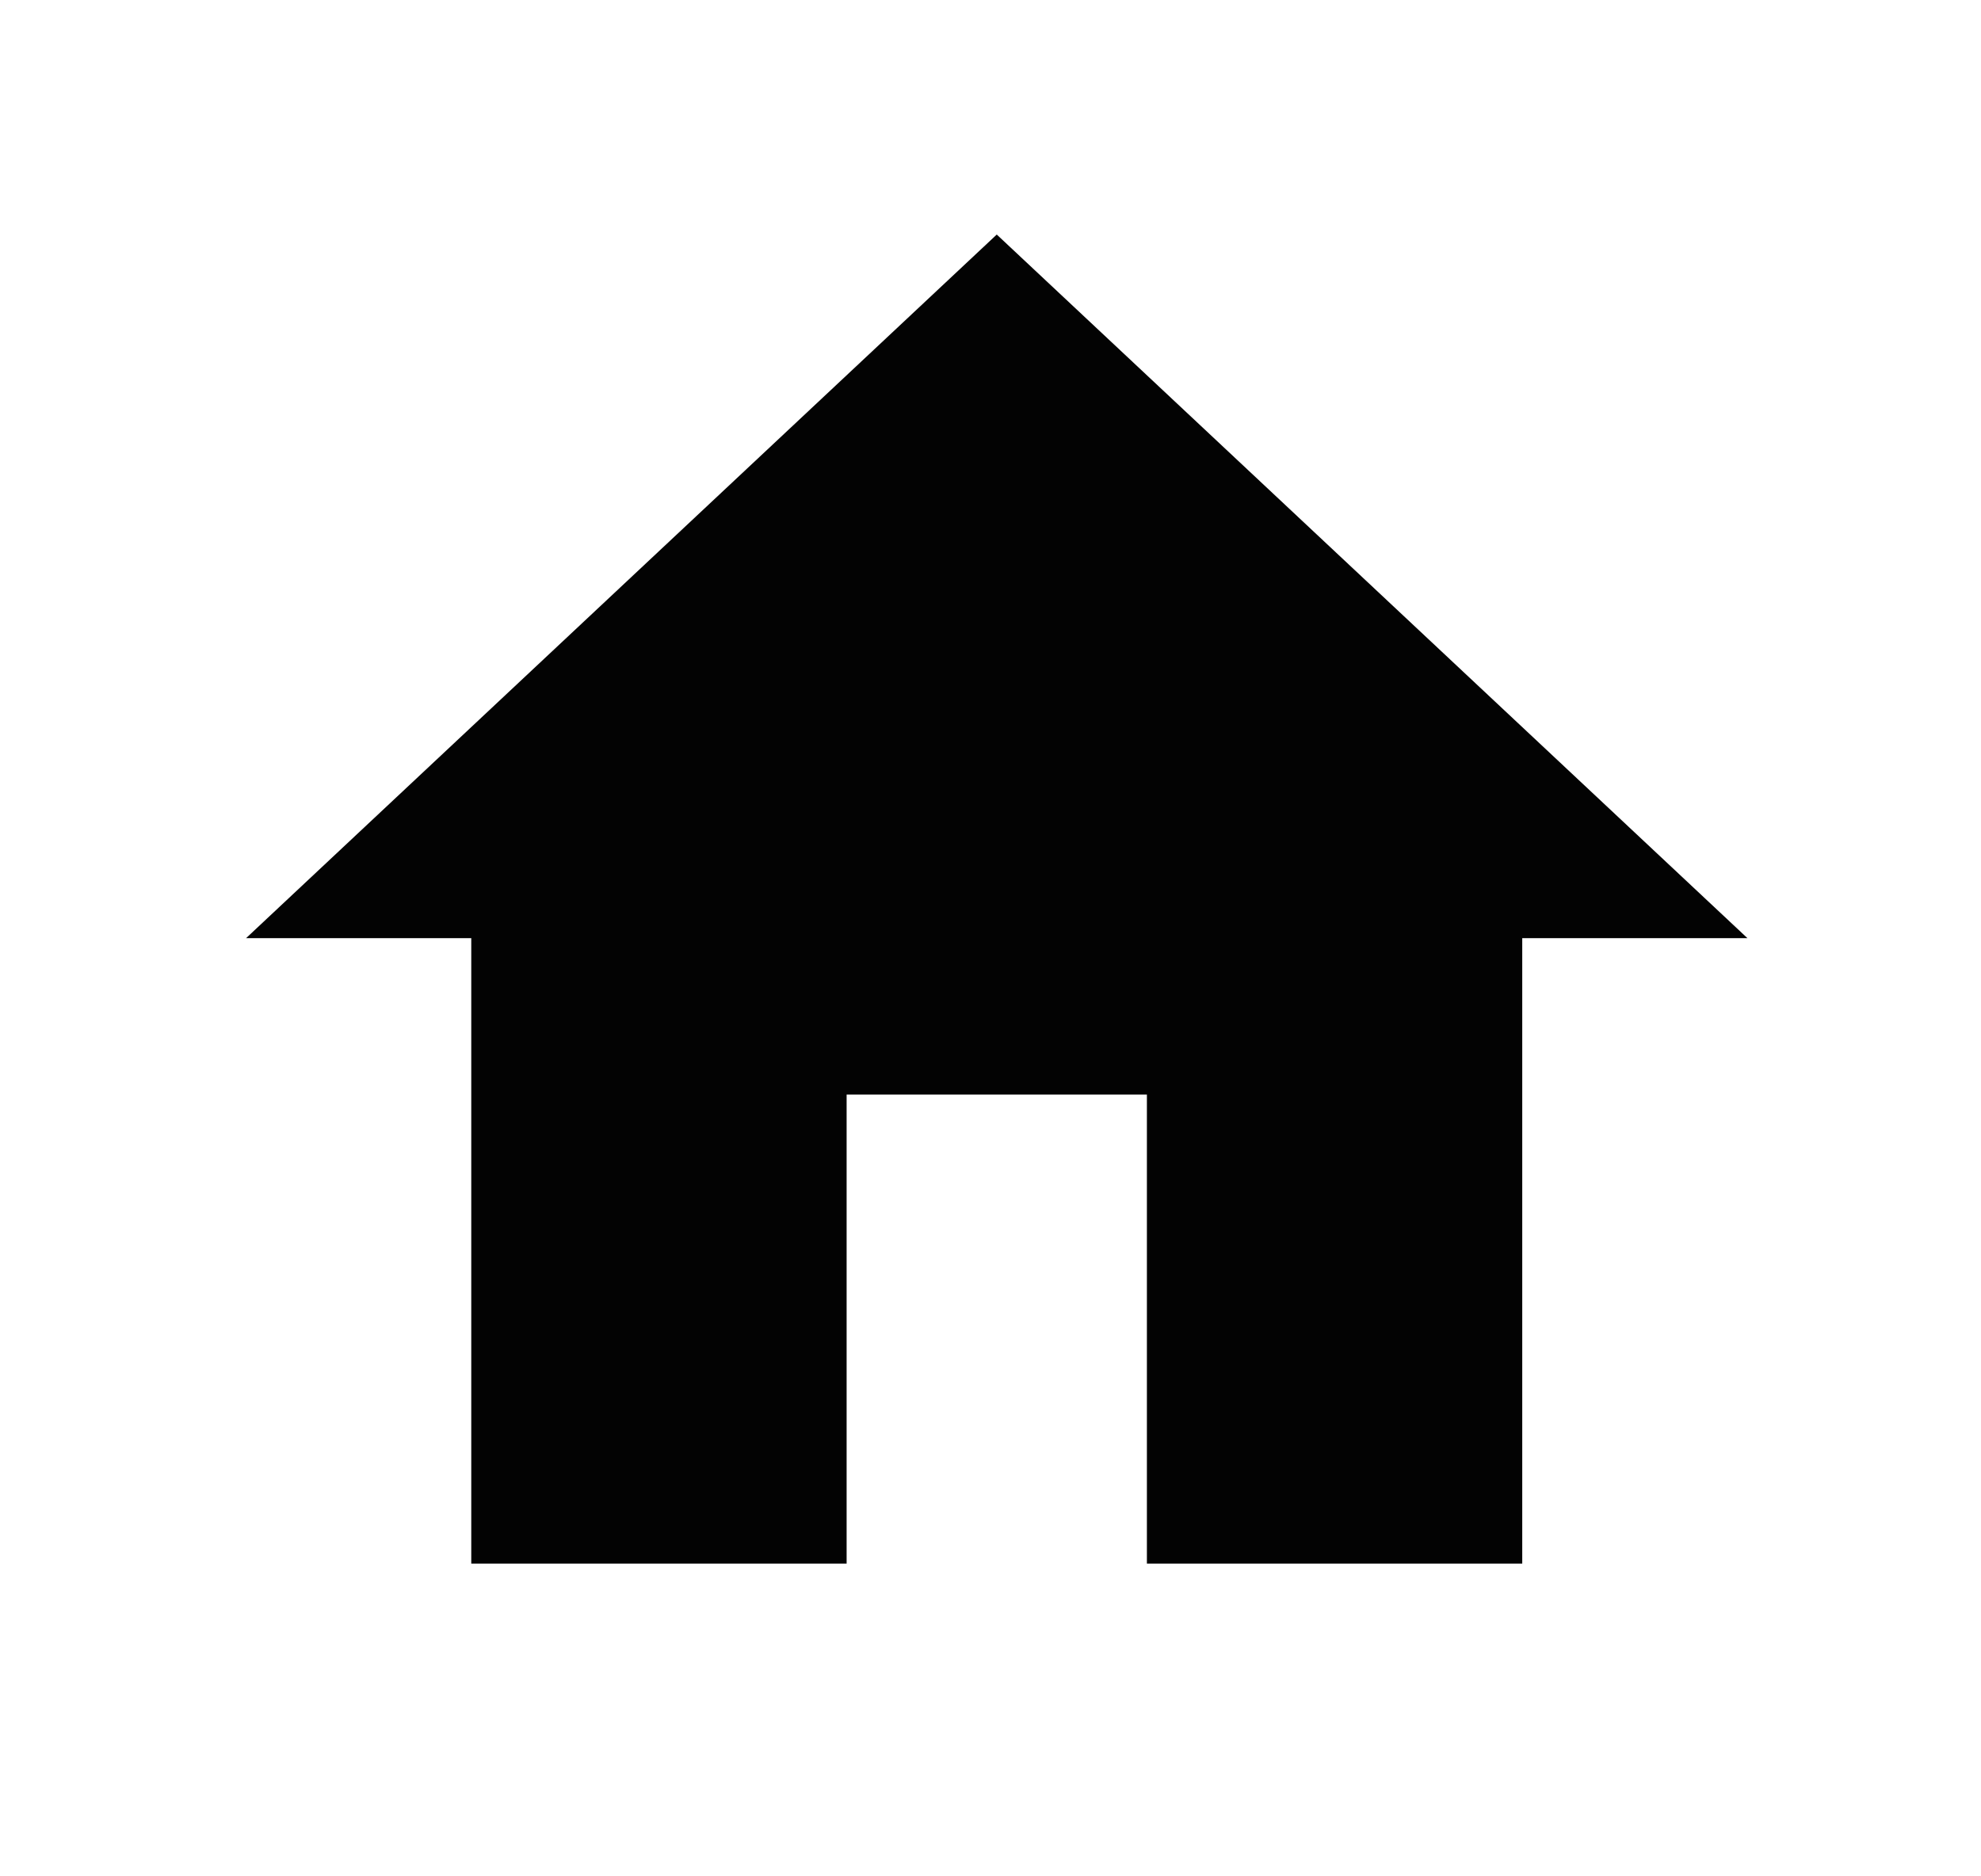<svg width="19" height="18" viewBox="0 0 19 18" fill="none" xmlns="http://www.w3.org/2000/svg">
<g clip-path="url(#clip0_2_59)">
<path d="M8.12 15V10.5H11V15H14.6V9H16.76L9.56 2.25L2.36 9H4.52V15H8.12Z" fill="#030303"/>
</g>
<defs>
<clipPath id="clip0_2_59">
<rect width="17.28" height="18" fill="white" transform="translate(0.92)"/>
</clipPath>
</defs>
</svg>

